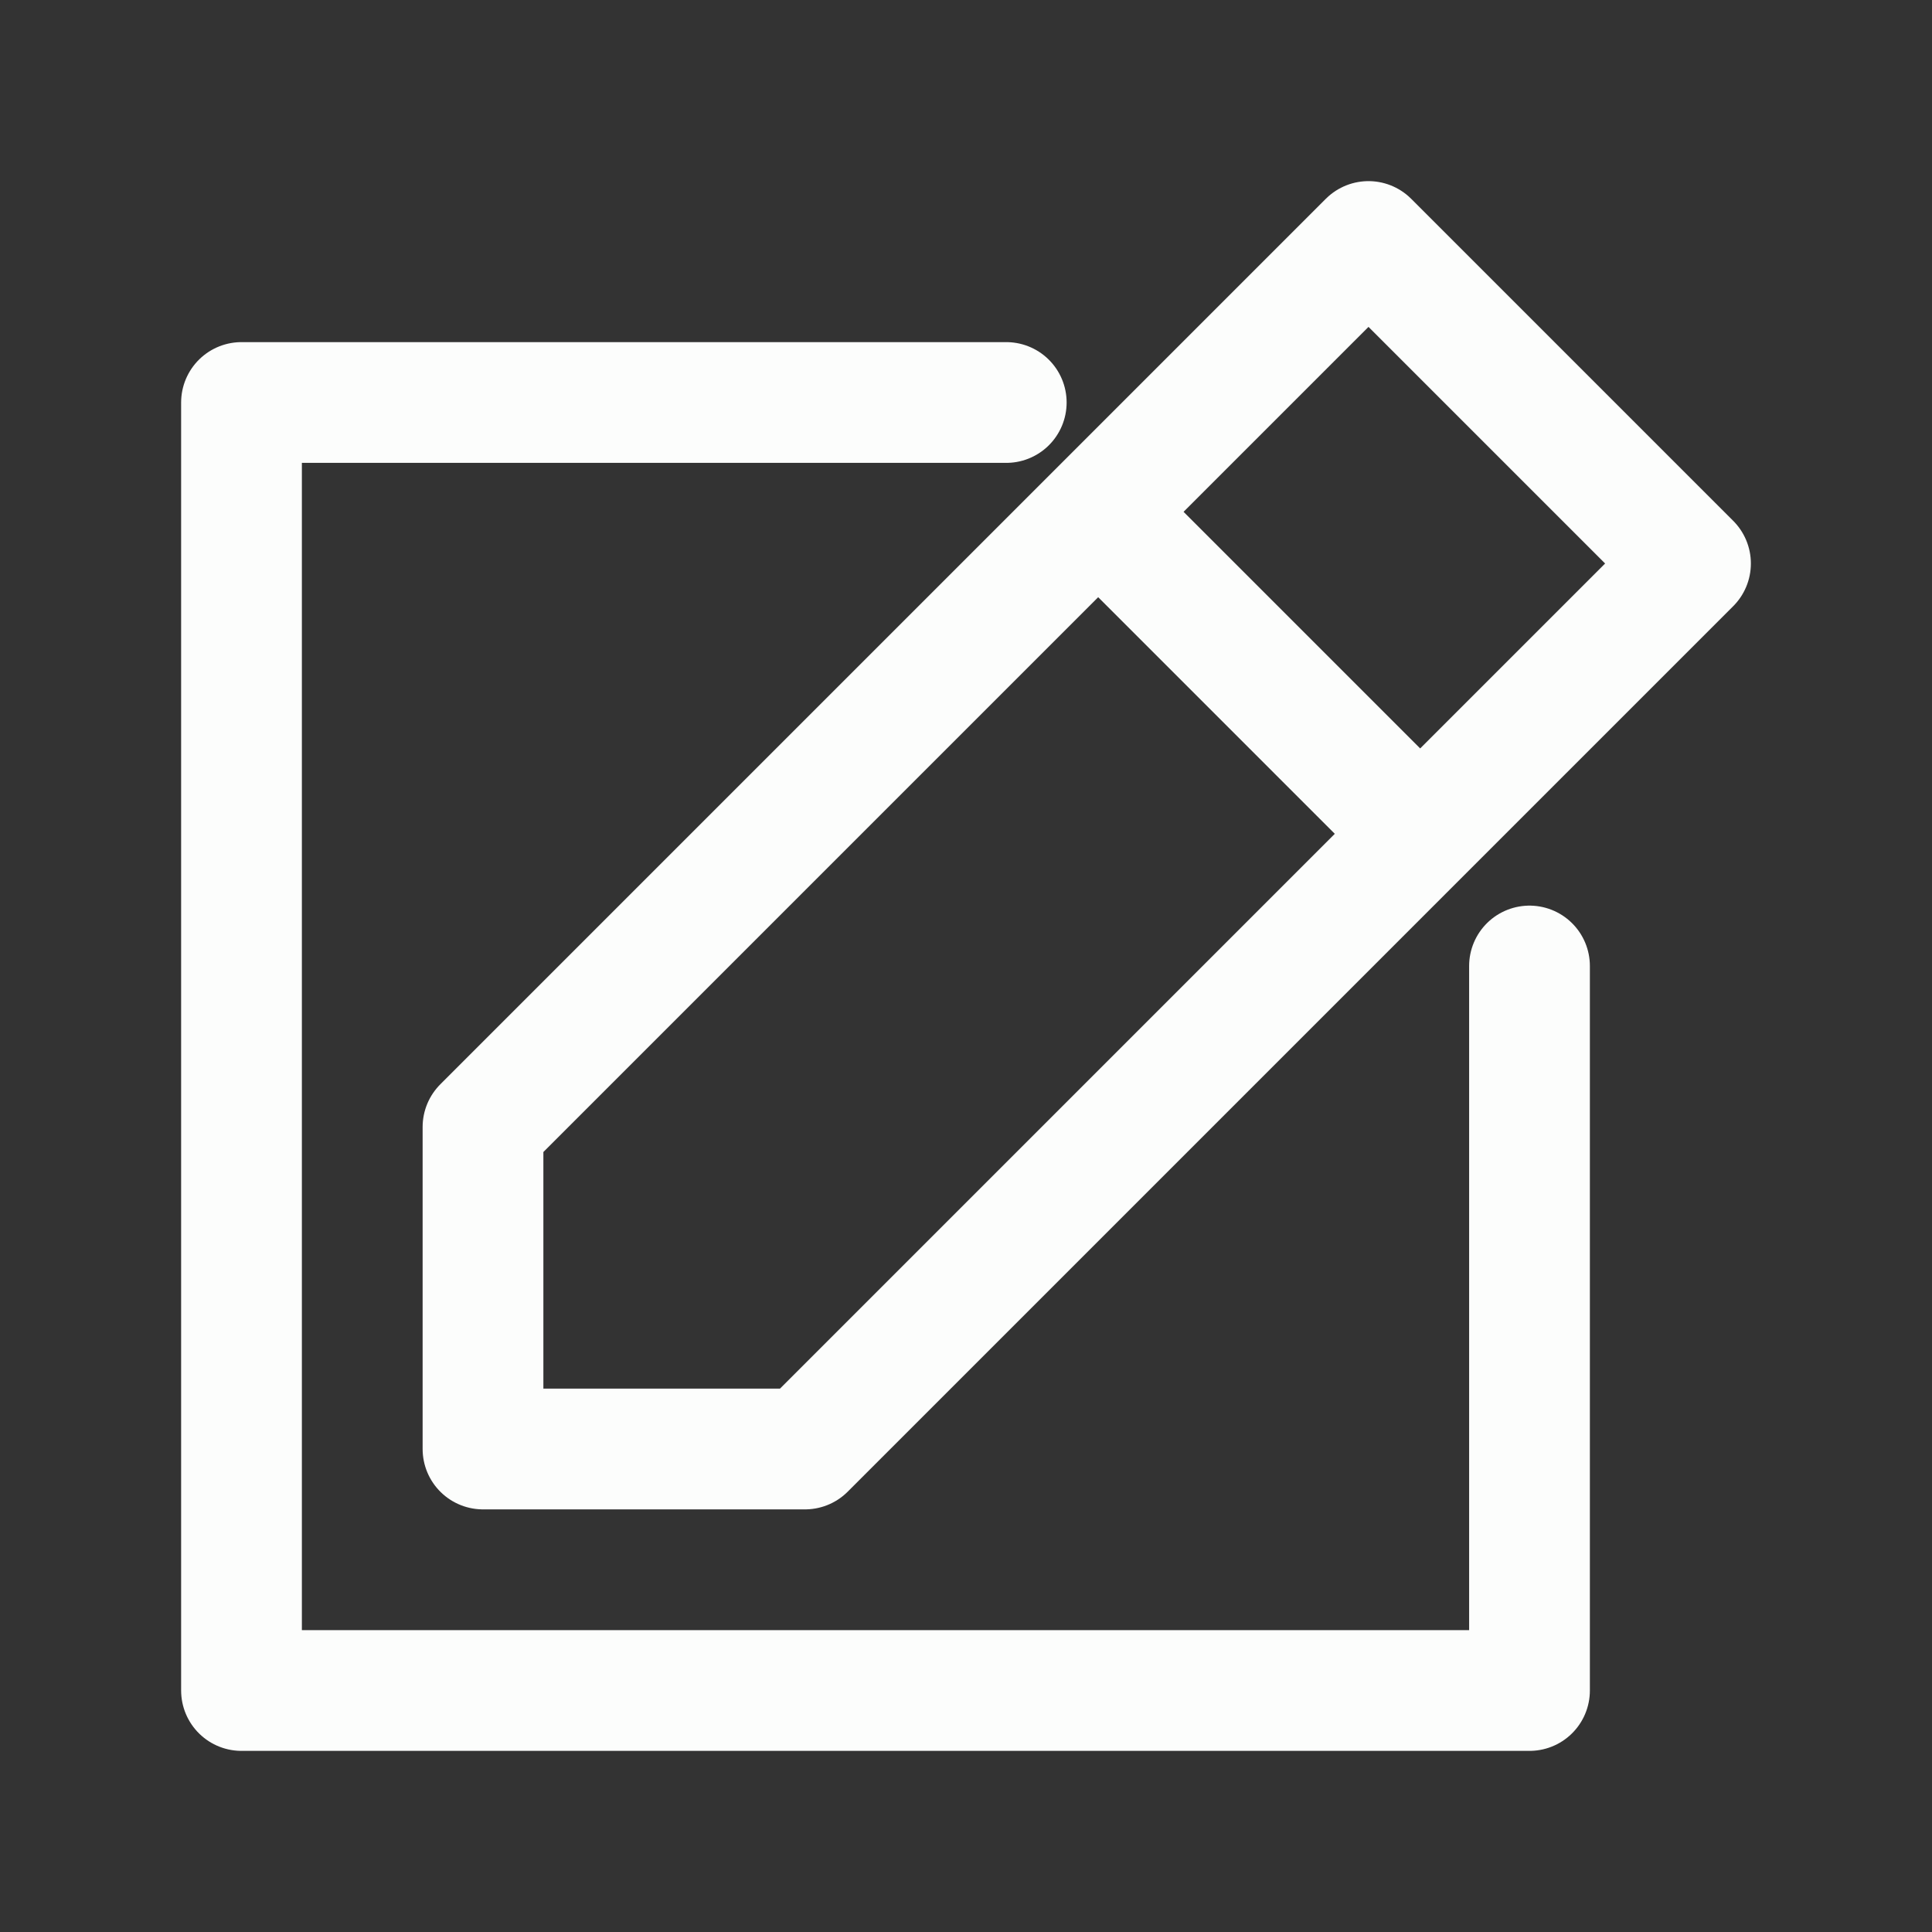 <svg width="24" height="24" viewBox="0 0 24 24" fill="none" xmlns="http://www.w3.org/2000/svg">
<rect x="0" y="0" width="24" height="24" fill="#333333" stroke="none"/>
<path d="M12.5 5H3V21H19V12M13.642 6.358L6 14V18H10L17.642 10.358M13.642 6.358L17 3L21 7L17.642 10.358M13.642 6.358L17.642 10.358" stroke="#FCFDFC" stroke-width="1.5" stroke-linecap="round" stroke-linejoin="round"/>
</svg>
